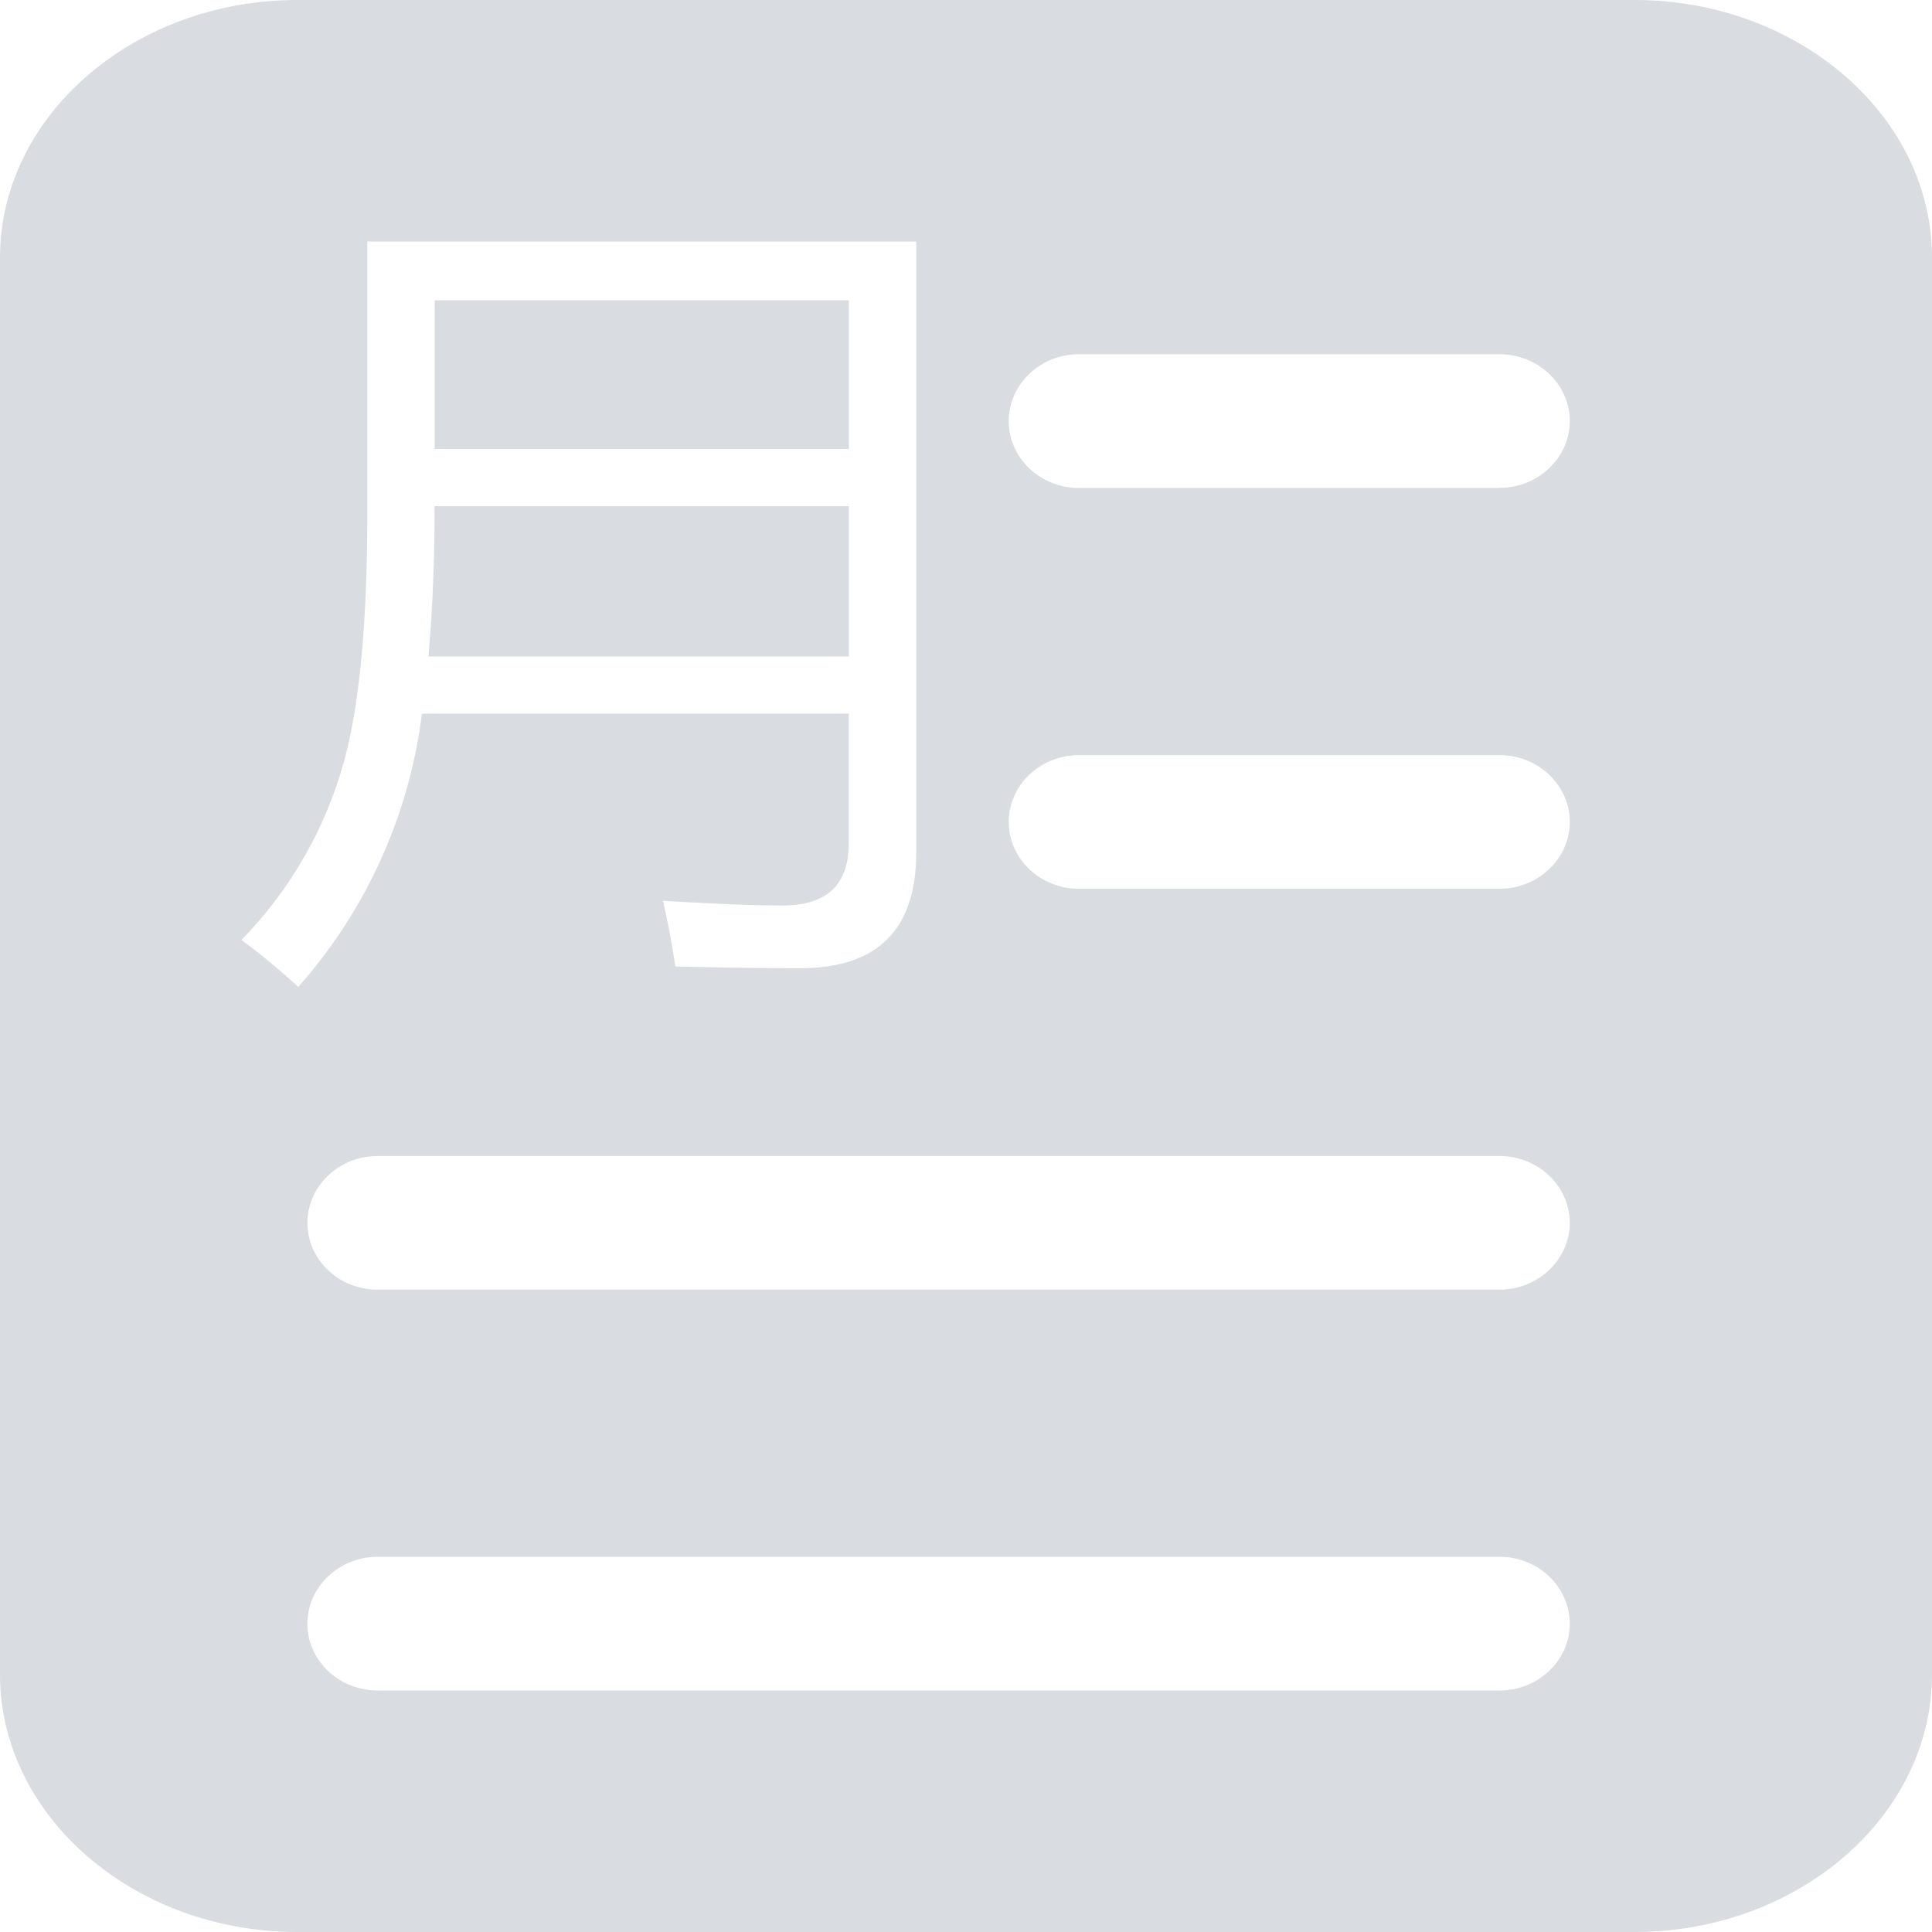 <?xml version="1.0" standalone="no"?><!DOCTYPE svg PUBLIC "-//W3C//DTD SVG 1.1//EN" "http://www.w3.org/Graphics/SVG/1.1/DTD/svg11.dtd"><svg class="icon" width="48px" height="48.00px" viewBox="0 0 1024 1024" version="1.1" xmlns="http://www.w3.org/2000/svg"><path fill="#D9DDE1" d="M866.432 0C953.088 0 1024 61.44 1024 136.512v750.976C1024 962.56 953.088 1024 866.432 1024H157.568C70.912 1024 0 962.56 0 887.488V136.512C0 61.44 70.912 0 157.568 0h708.864zM223.616 378.24h226.24v68.864c0 21.888-11.712 32.832-35.2 32.832-15.36 0-36.48-0.896-63.232-2.496 2.56 11.52 4.8 23.168 6.528 34.816 27.008 0.64 49.152 0.896 66.24 0.896 40.96 0 61.44-20.48 61.44-61.44V128H194.688v143.616c0 52.288-3.328 93.184-10.048 122.816A219.008 219.008 0 0 1 128 498.176c10.496 7.808 20.48 16.064 30.08 24.896A268.16 268.16 0 0 0 223.616 378.24z m3.456-30.272c2.24-25.472 3.264-52.032 3.264-79.68H449.92v79.68H227.072z m3.264-188.8H449.92v78.848H230.4V159.168z m564.48 524.352c20.48 0 37.184-15.936 37.184-35.392 0-19.456-16.704-35.392-37.12-35.392H200.128c-20.48 0-37.184 15.936-37.184 35.392 0 19.52 16.64 35.392 37.12 35.392h594.688z m0 212.48c20.48 0 37.184-15.936 37.184-35.392 0-19.52-16.704-35.456-37.12-35.456H200.128c-20.48 0-37.184 16-37.184 35.456 0 19.52 16.64 35.328 37.12 35.392h594.688z m0-424.96c20.48 0 37.184-15.936 37.184-35.392 0-19.456-16.704-35.392-37.12-35.392H571.776c-20.48 0-37.12 15.936-37.12 35.392 0 19.52 16.64 35.392 37.12 35.392h222.976z m0-212.48c20.48 0 37.184-15.872 37.184-35.392 0-19.456-16.704-35.392-37.12-35.392H571.776c-20.48 0-37.12 15.936-37.12 35.392 0 19.584 16.64 35.392 37.12 35.456h222.976z"  /></svg>